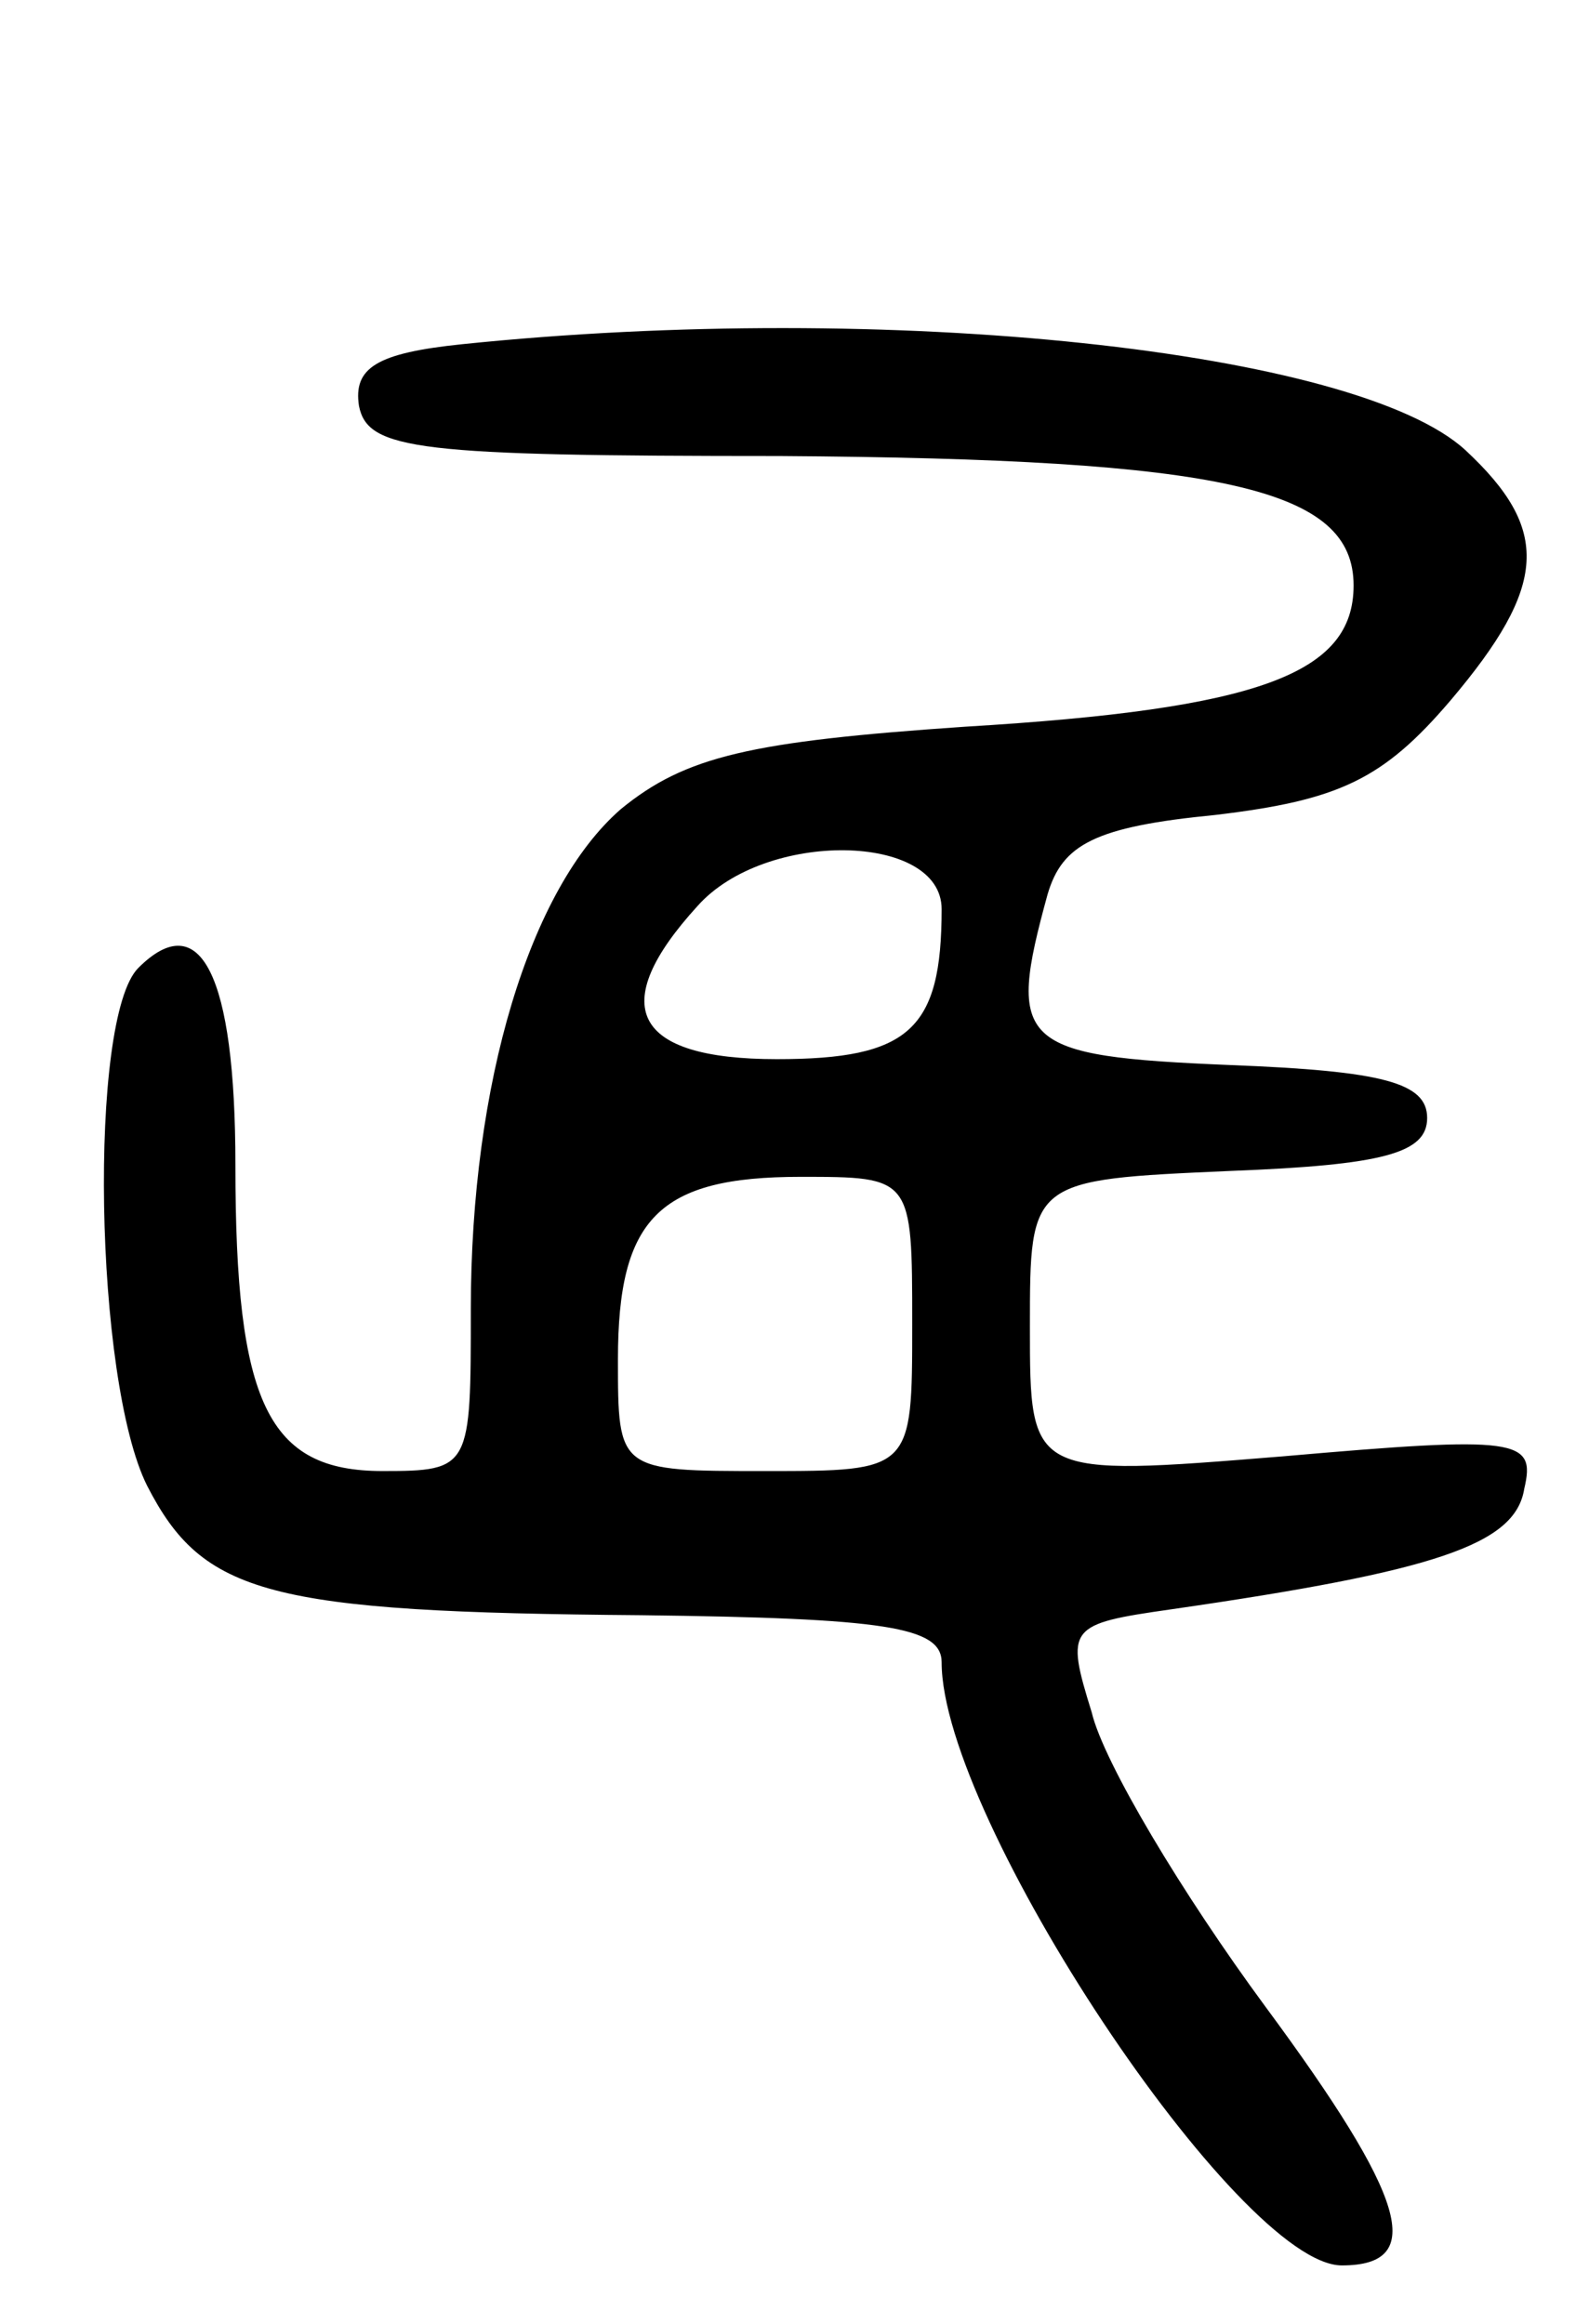<svg version="1.0" xmlns="http://www.w3.org/2000/svg"
 width="54pt" height="79pt" viewBox="0 0 54 79"
 preserveAspectRatio="xMidYMid meet">
<g transform="translate(0,79) scale(0.1,-0.1)"
fill="#000000" stroke="none">
<path d="M157 673 c-29 -3 -37 -8 -35 -21 3 -15 20 -17 143 -17 151 -1 195
-11 195 -44 0 -30 -32 -42 -132 -48 -73 -5 -95 -10 -117 -28 -31 -27 -51 -93
-51 -170 0 -54 0 -55 -30 -55 -39 0 -50 23 -50 104 0 65 -12 88 -33 67 -17
-17 -15 -140 3 -176 19 -37 41 -43 168 -44 83 -1 102 -4 102 -16 0 -53 101
-205 136 -205 29 0 22 23 -26 88 -28 38 -55 83 -59 100 -9 29 -8 30 27 35 90
13 117 22 120 41 4 17 -2 18 -82 11 -86 -7 -86 -7 -86 44 0 50 0 50 68 53 52
2 67 6 67 18 0 12 -15 16 -67 18 -72 3 -76 7 -62 58 5 17 16 23 57 27 42 5 57
12 80 39 33 39 34 58 5 85 -37 34 -196 51 -341 36z m163 -192 c0 -41 -11 -51
-56 -51 -49 0 -58 18 -27 52 23 26 83 25 83 -1z m-10 -141 c0 -50 0 -50 -50
-50 -50 0 -50 0 -50 38 0 48 14 62 62 62 38 0 38 0 38 -50z"/>
</g>
</svg>
